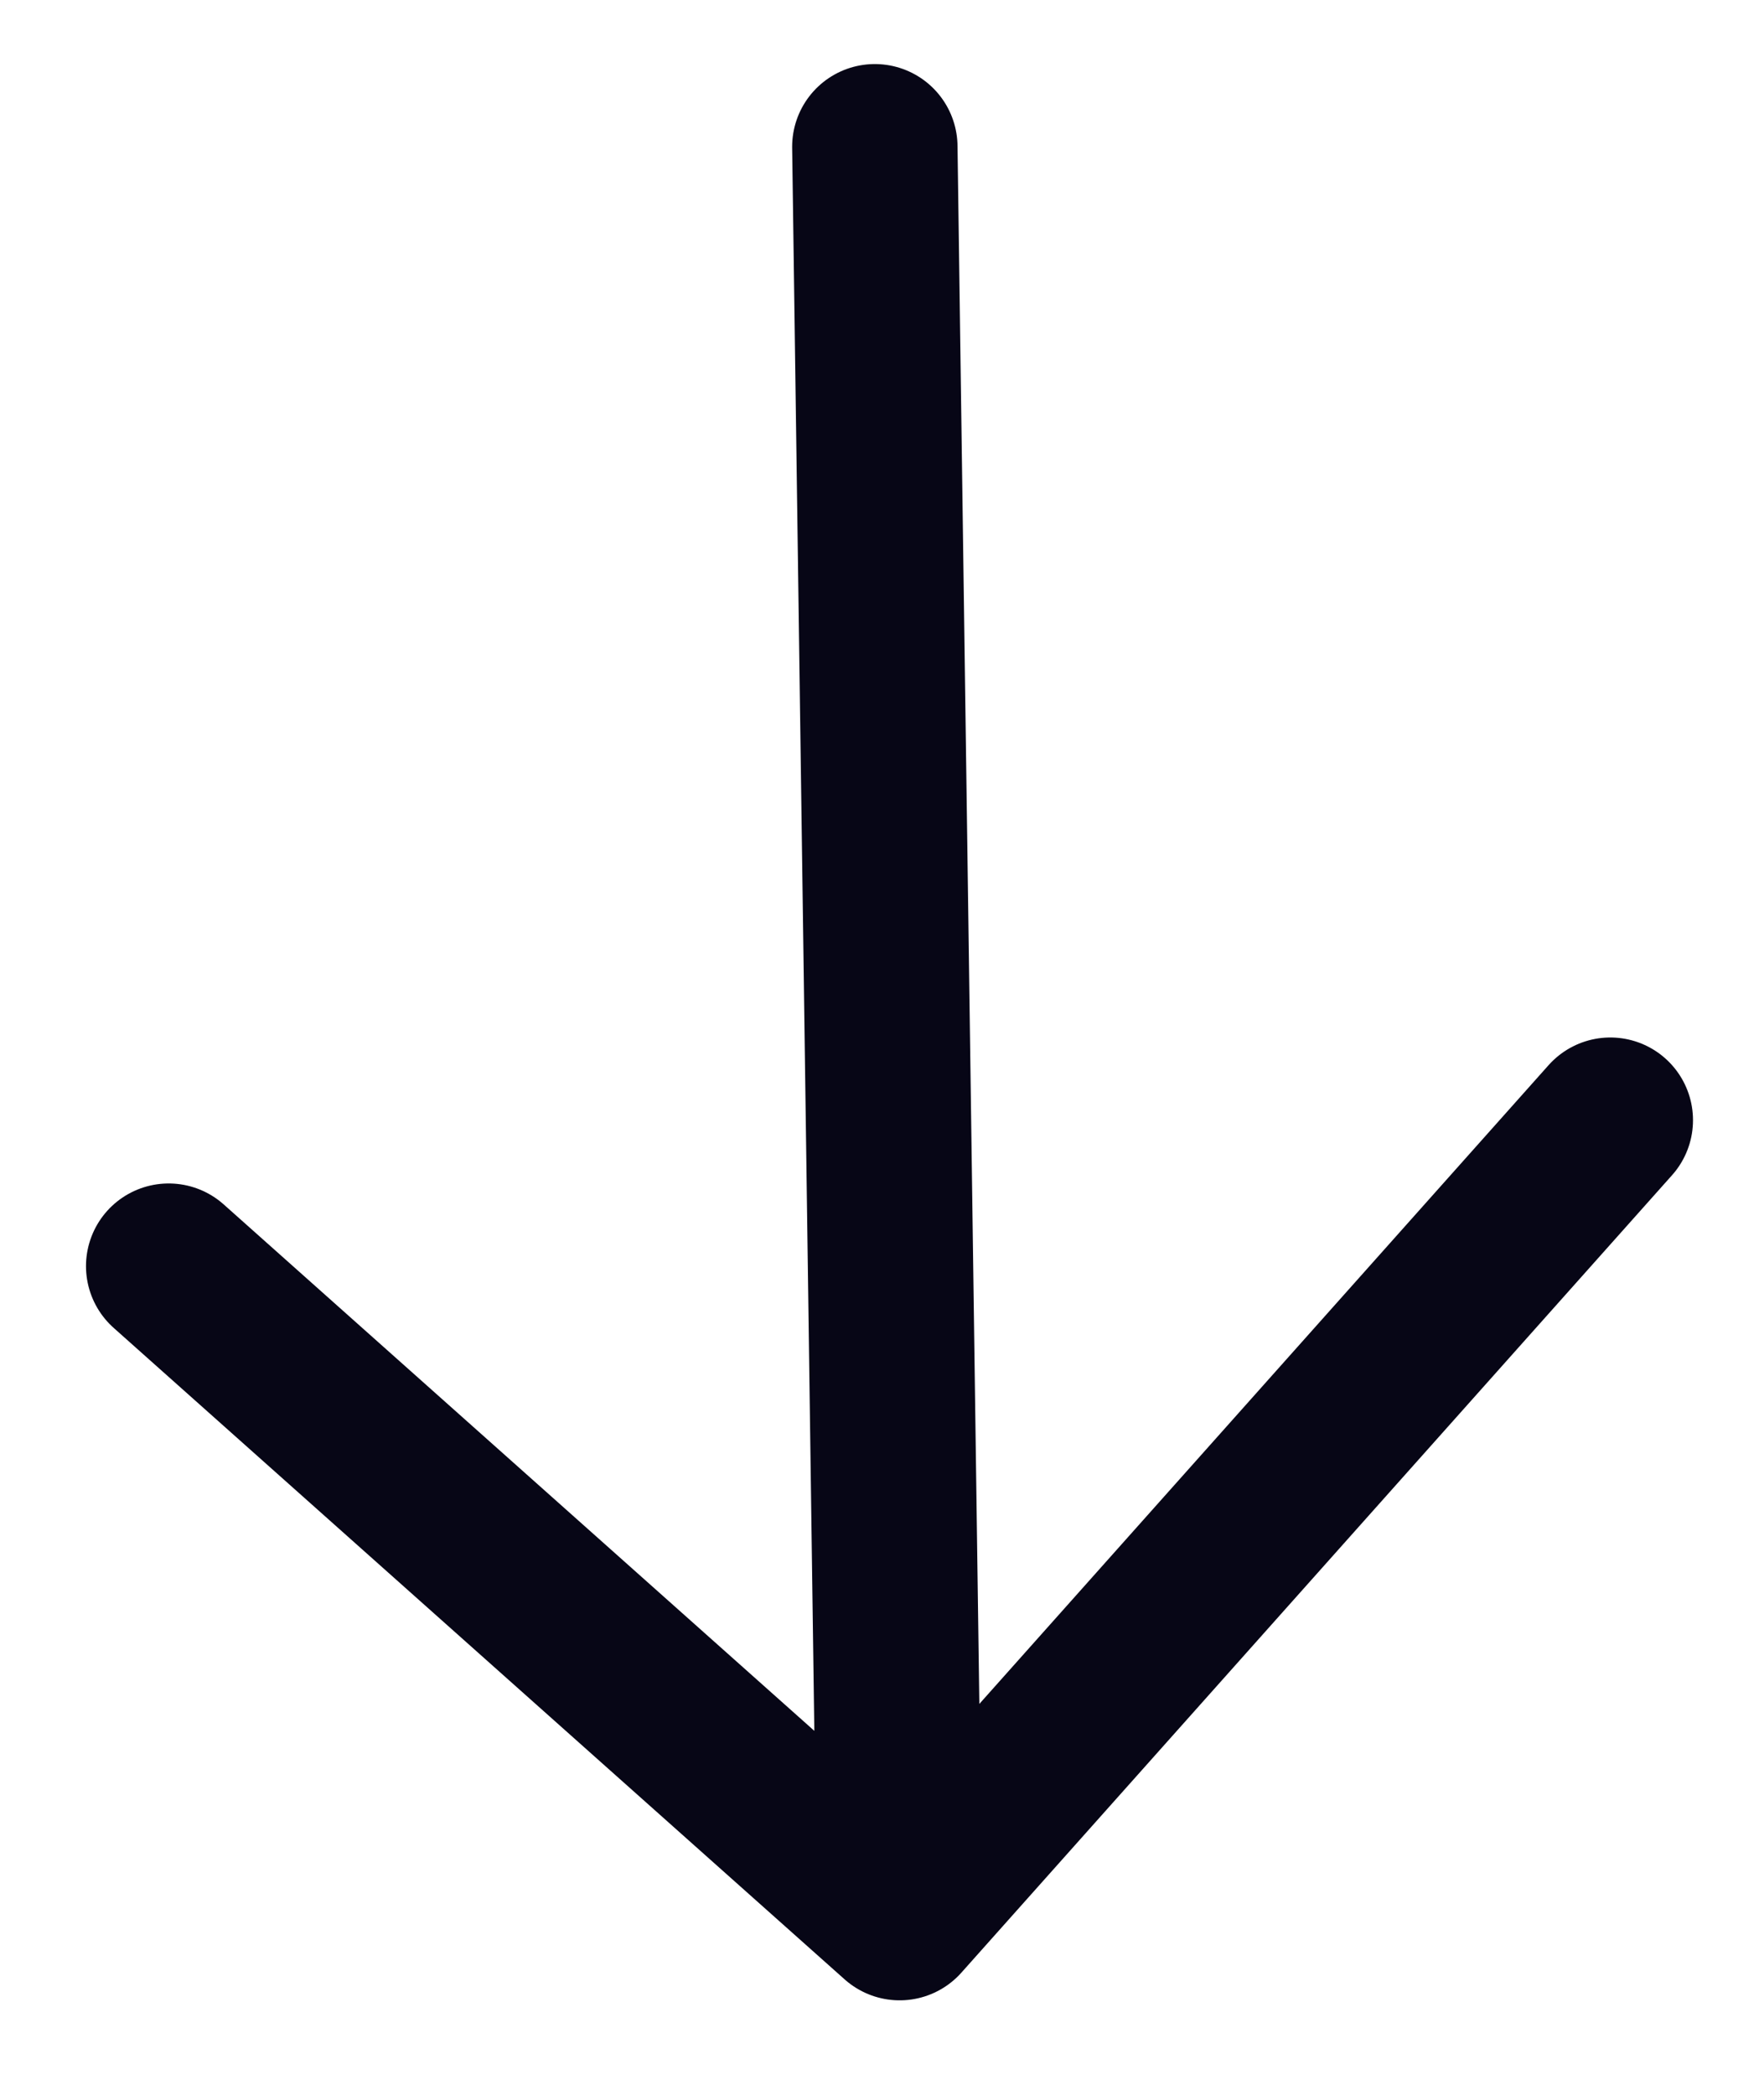<svg width="16" height="19" viewBox="0 0 16 19" fill="none" xmlns="http://www.w3.org/2000/svg">
<path d="M7.935 1.331L8.16 17.393M8.16 17.393L1.53 11.484M8.16 17.393L14.606 10.16" stroke="#070616" stroke-width="1.5" stroke-linecap="round" stroke-linejoin="round"/>
</svg>
